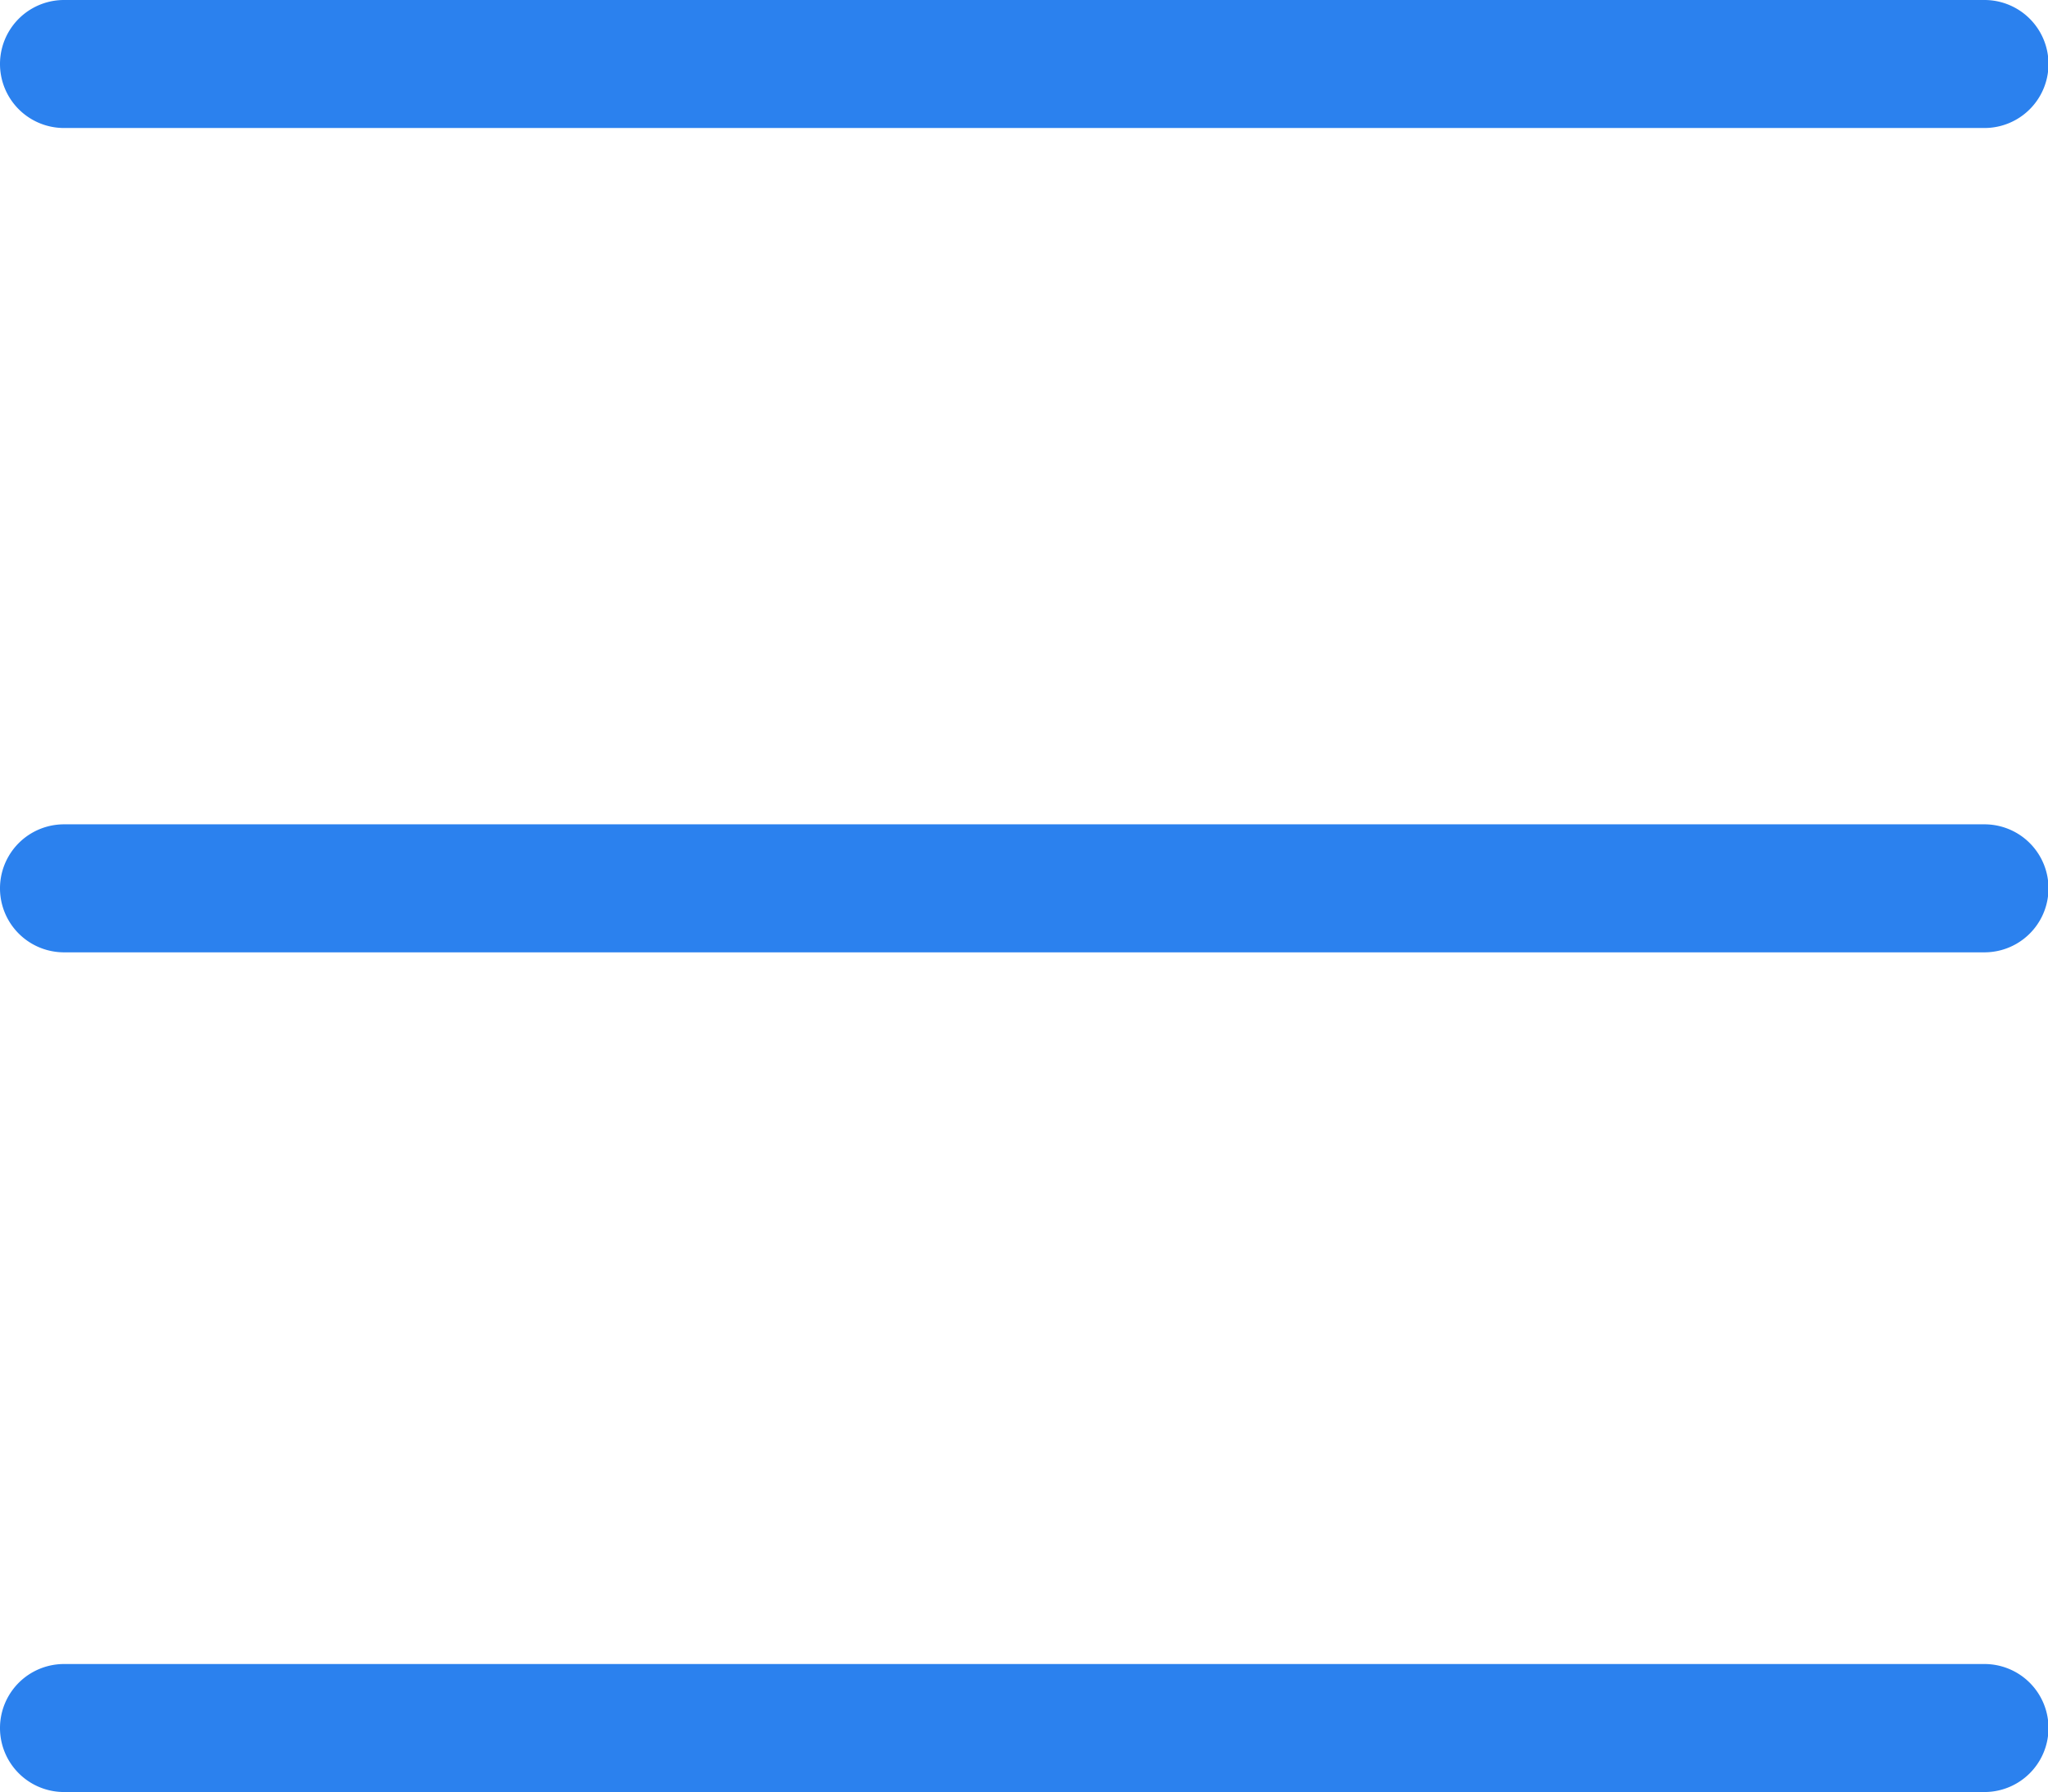 <?xml version="1.0" standalone="no"?><!DOCTYPE svg PUBLIC "-//W3C//DTD SVG 1.1//EN" "http://www.w3.org/Graphics/SVG/1.1/DTD/svg11.dtd"><svg t="1553923298010" class="icon" style="" viewBox="0 0 1170 1024" version="1.1" xmlns="http://www.w3.org/2000/svg" p-id="44651" xmlns:xlink="http://www.w3.org/1999/xlink" width="228.516" height="200"><defs><style type="text/css"></style></defs><path d="M36.571 73.143h1097.143a36.571 36.571 0 0 0 0-73.143H36.571a36.571 36.571 0 0 0 0 73.143zM1133.714 471.04H36.571a36.571 36.571 0 0 0 0 73.143h1097.143a36.571 36.571 0 0 0 0-73.143zM1133.714 950.857H36.571a36.571 36.571 0 0 0 0 73.143h1097.143a36.571 36.571 0 0 0 0-73.143z" fill="#2B81Ee" p-id="44652"></path></svg>